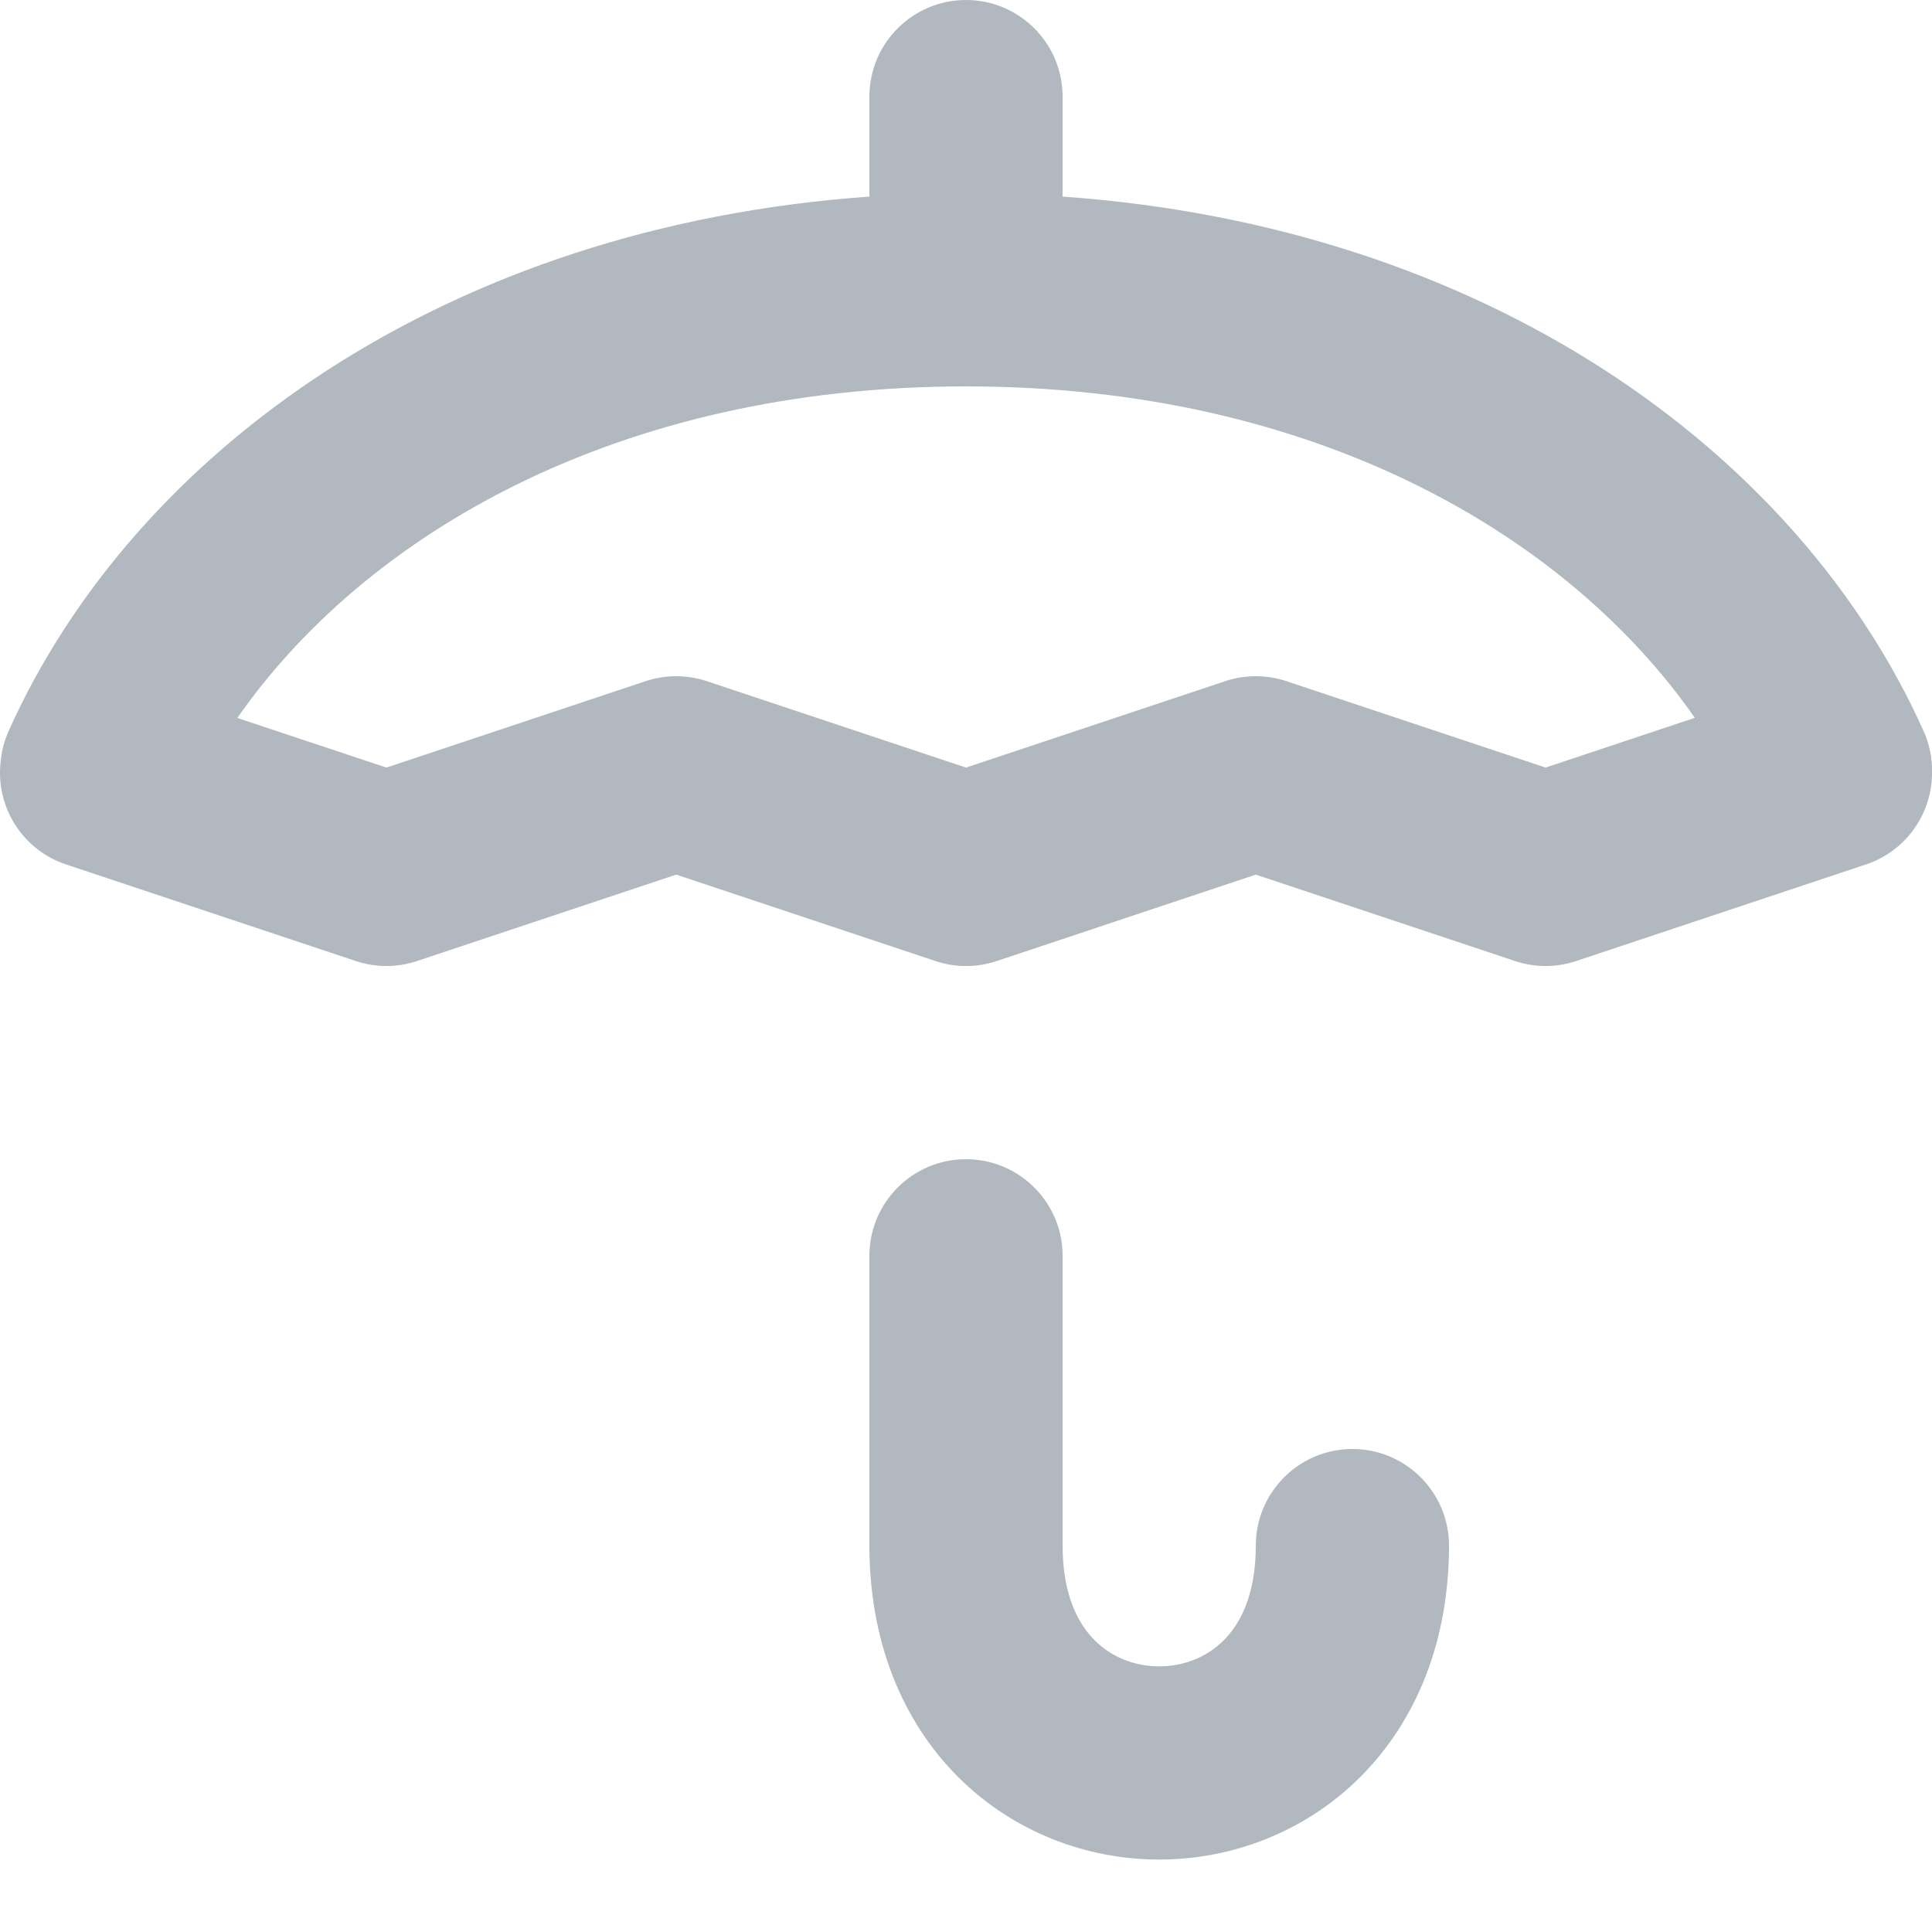 <svg width="20" height="20" viewBox="0 0 20 20" fill="none" xmlns="http://www.w3.org/2000/svg">
<path d="M10 12C10.552 12 11 12.448 11 13V16C11 16.517 11.166 16.815 11.332 16.98C11.507 17.156 11.747 17.25 12 17.25C12.253 17.25 12.493 17.156 12.668 16.98C12.834 16.815 13 16.517 13 16C13 15.448 13.448 15 14 15C14.552 15 15 15.448 15 16C15 16.983 14.666 17.81 14.082 18.395C13.507 18.969 12.747 19.25 12 19.25C11.253 19.25 10.493 18.969 9.918 18.395C9.334 17.81 9 16.983 9 16V13C9 12.448 9.448 12 10 12Z" fill="#B2B8BF"/>
<path fill-rule="evenodd" clip-rule="evenodd" d="M10 0C10.552 0 11 0.448 11 1V2C11 2.012 11 2.023 10.999 2.035C15.373 2.343 18.611 4.666 19.912 7.566C19.974 7.702 20.002 7.845 20 7.985C20.007 8.41 19.74 8.807 19.316 8.949L16.316 9.949C16.111 10.017 15.889 10.017 15.684 9.949L13 9.054L10.326 9.946C10.125 10.015 9.901 10.021 9.684 9.949L7 9.054L4.316 9.949C4.111 10.017 3.889 10.017 3.684 9.949L0.684 8.949C0.229 8.797 -0.045 8.35 0.006 7.892C0.015 7.782 0.042 7.672 0.09 7.566C1.391 4.666 4.628 2.344 9.001 2.035C9 2.023 9 2.012 9 2V1C9 0.448 9.448 0 10 0ZM10.001 4L10 4C6.378 4 3.771 5.547 2.457 7.432L4 7.946L6.684 7.051C6.889 6.983 7.111 6.983 7.316 7.051L10 7.946L12.684 7.051C12.889 6.983 13.111 6.983 13.316 7.051L16 7.946L17.545 7.431C16.231 5.547 13.624 4 10.002 4L10.001 4Z" fill="#B2B8BF"/>
</svg>
